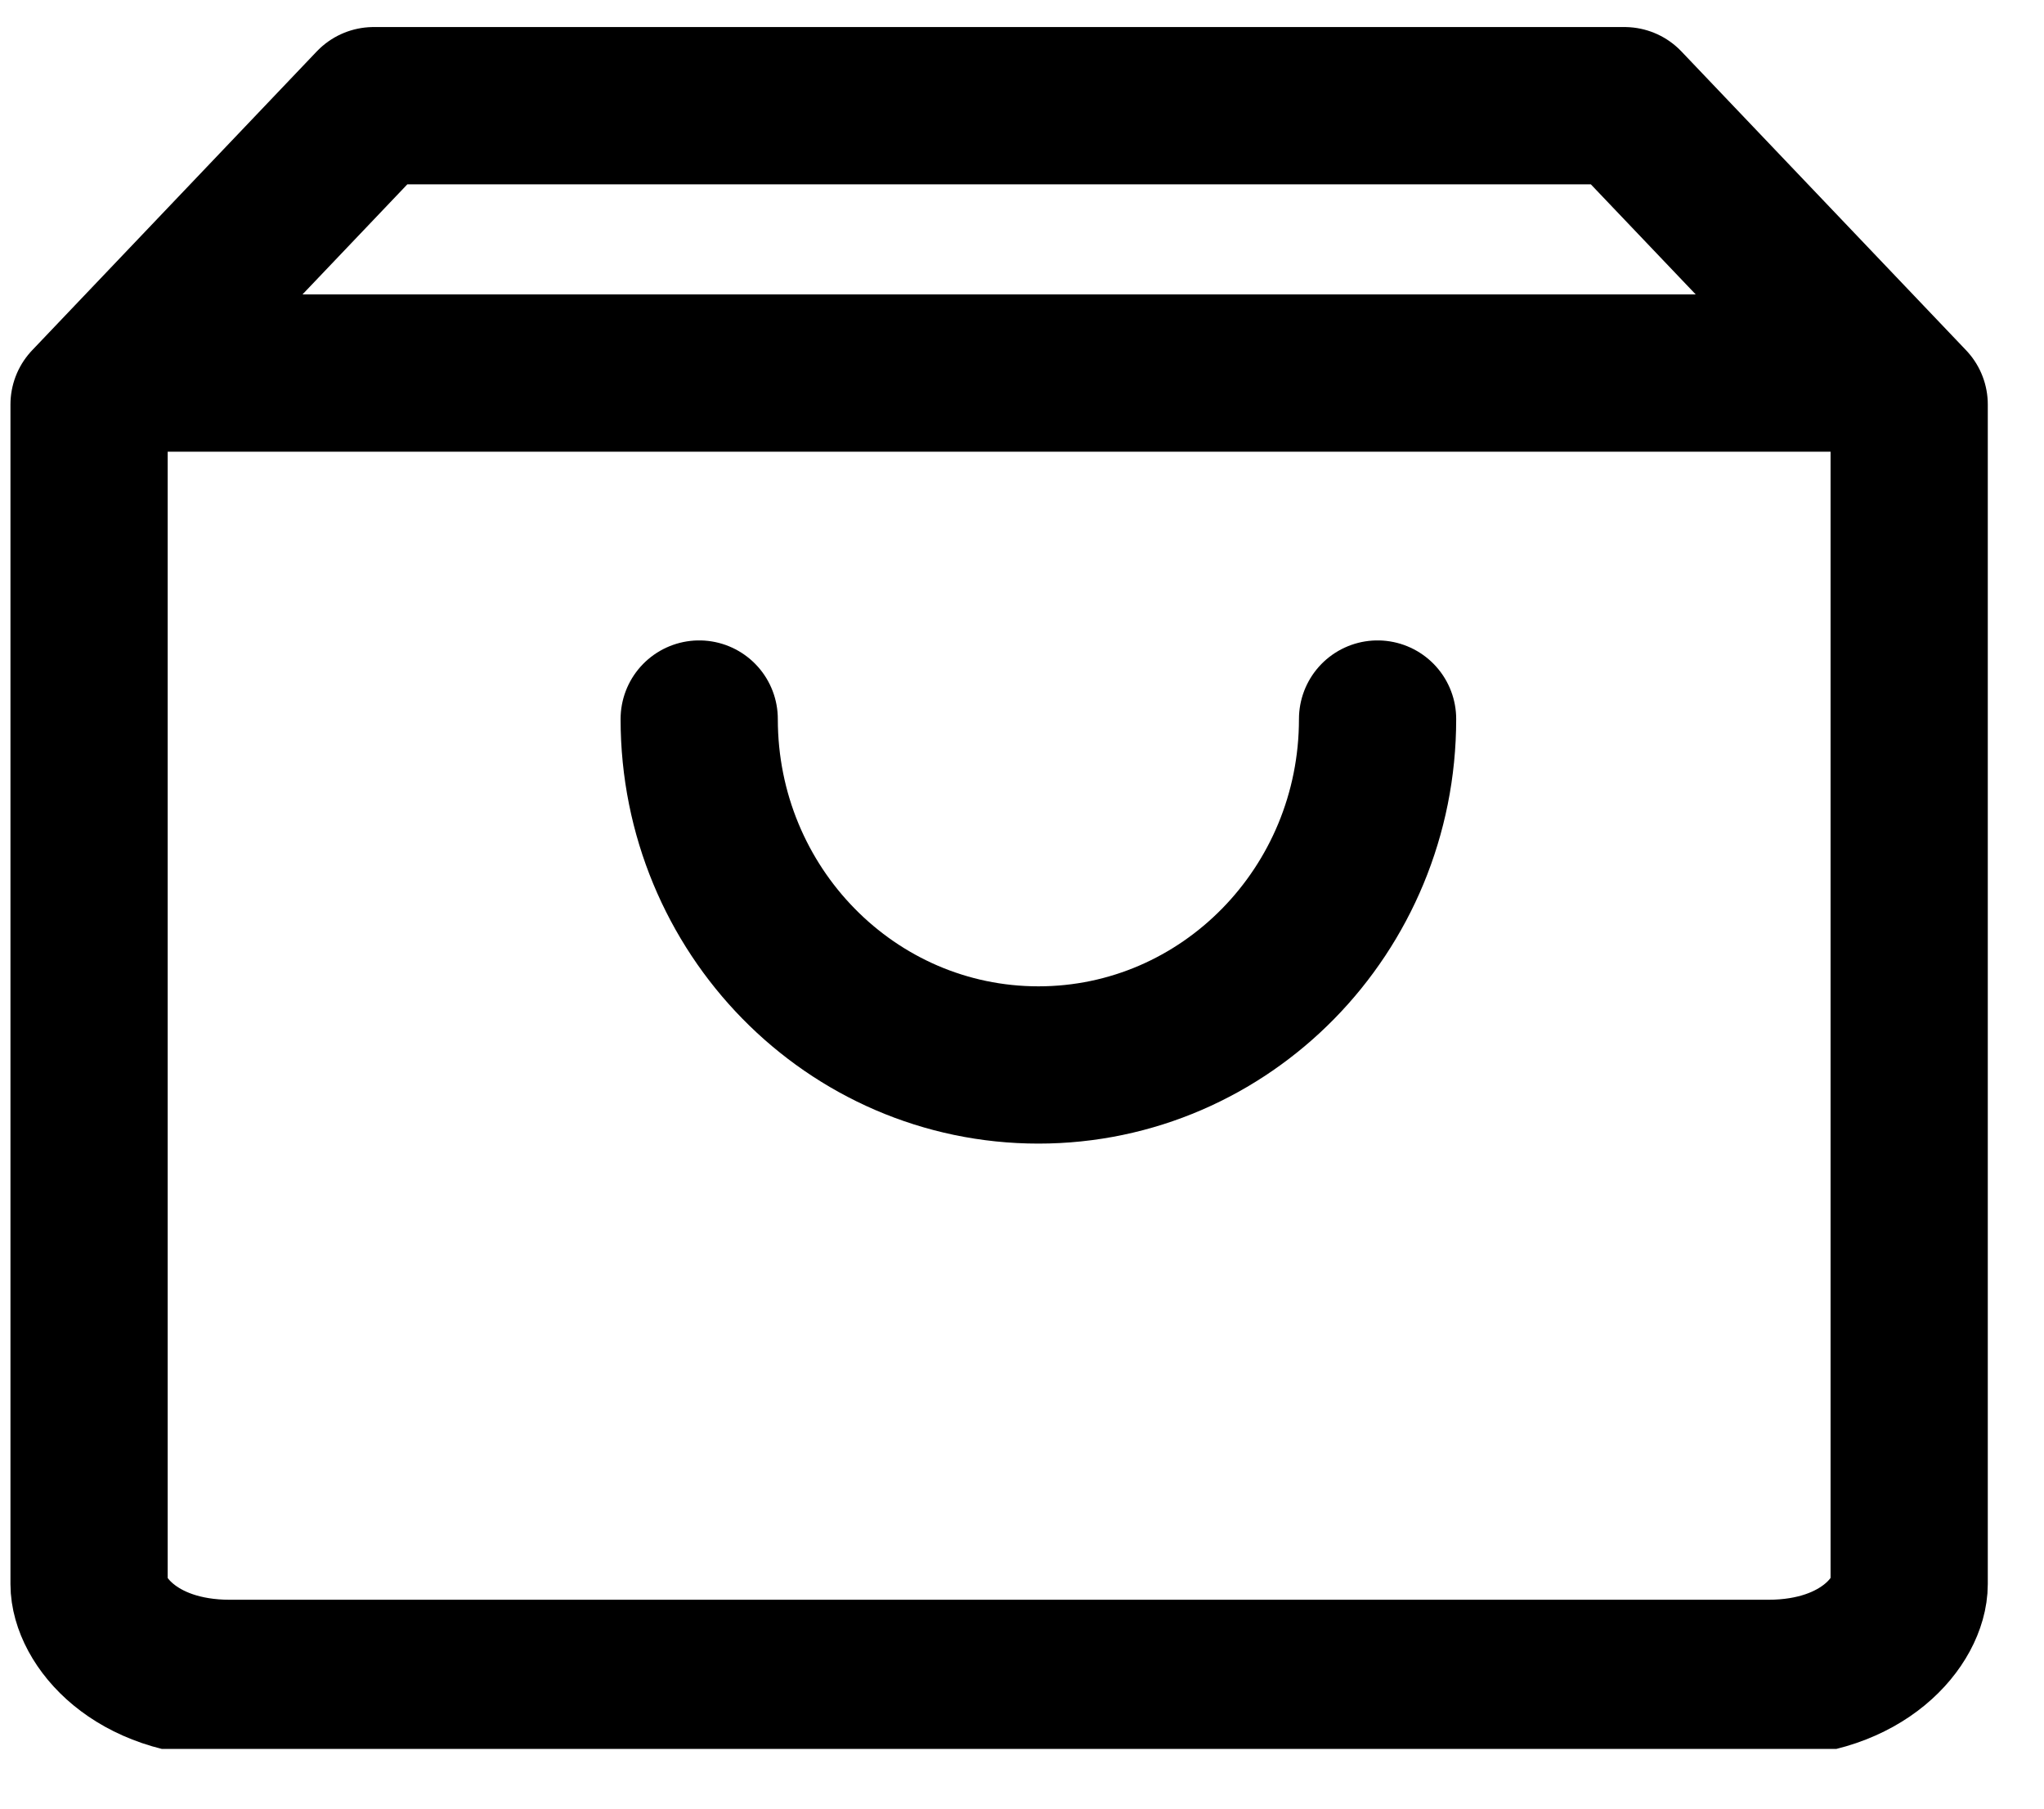 <svg width="26" height="23" viewBox="0 0 26 23" fill="none" xmlns="http://www.w3.org/2000/svg">
<g clip-path="url(#clip0_3708_1093)">
<path d="M1.133 20.144V5.144L4.753 1.344H20.664L24.285 5.144V20.144C24.285 20.597 23.717 21.344 22.49 21.344H2.927C1.7 21.344 1.133 20.597 1.133 20.144Z" stroke="black" stroke-width="2" stroke-linecap="round" stroke-linejoin="round"/>
<path d="M1.728 4.744H23.793" stroke="black" stroke-width="2" stroke-linecap="round" stroke-linejoin="round"/>
<path d="M17.523 9.144C17.523 11.574 15.591 13.543 13.209 13.543C10.826 13.543 8.894 11.574 8.894 9.144" stroke="black" stroke-width="2" stroke-linecap="round" stroke-linejoin="round"/>
</g>
<defs>
<clipPath id="clip0_3708_1093">
<rect width="25.272" height="21.897" fill="white" transform="translate(0.133 0.344)"/>
</clipPath>
</defs>
</svg>
